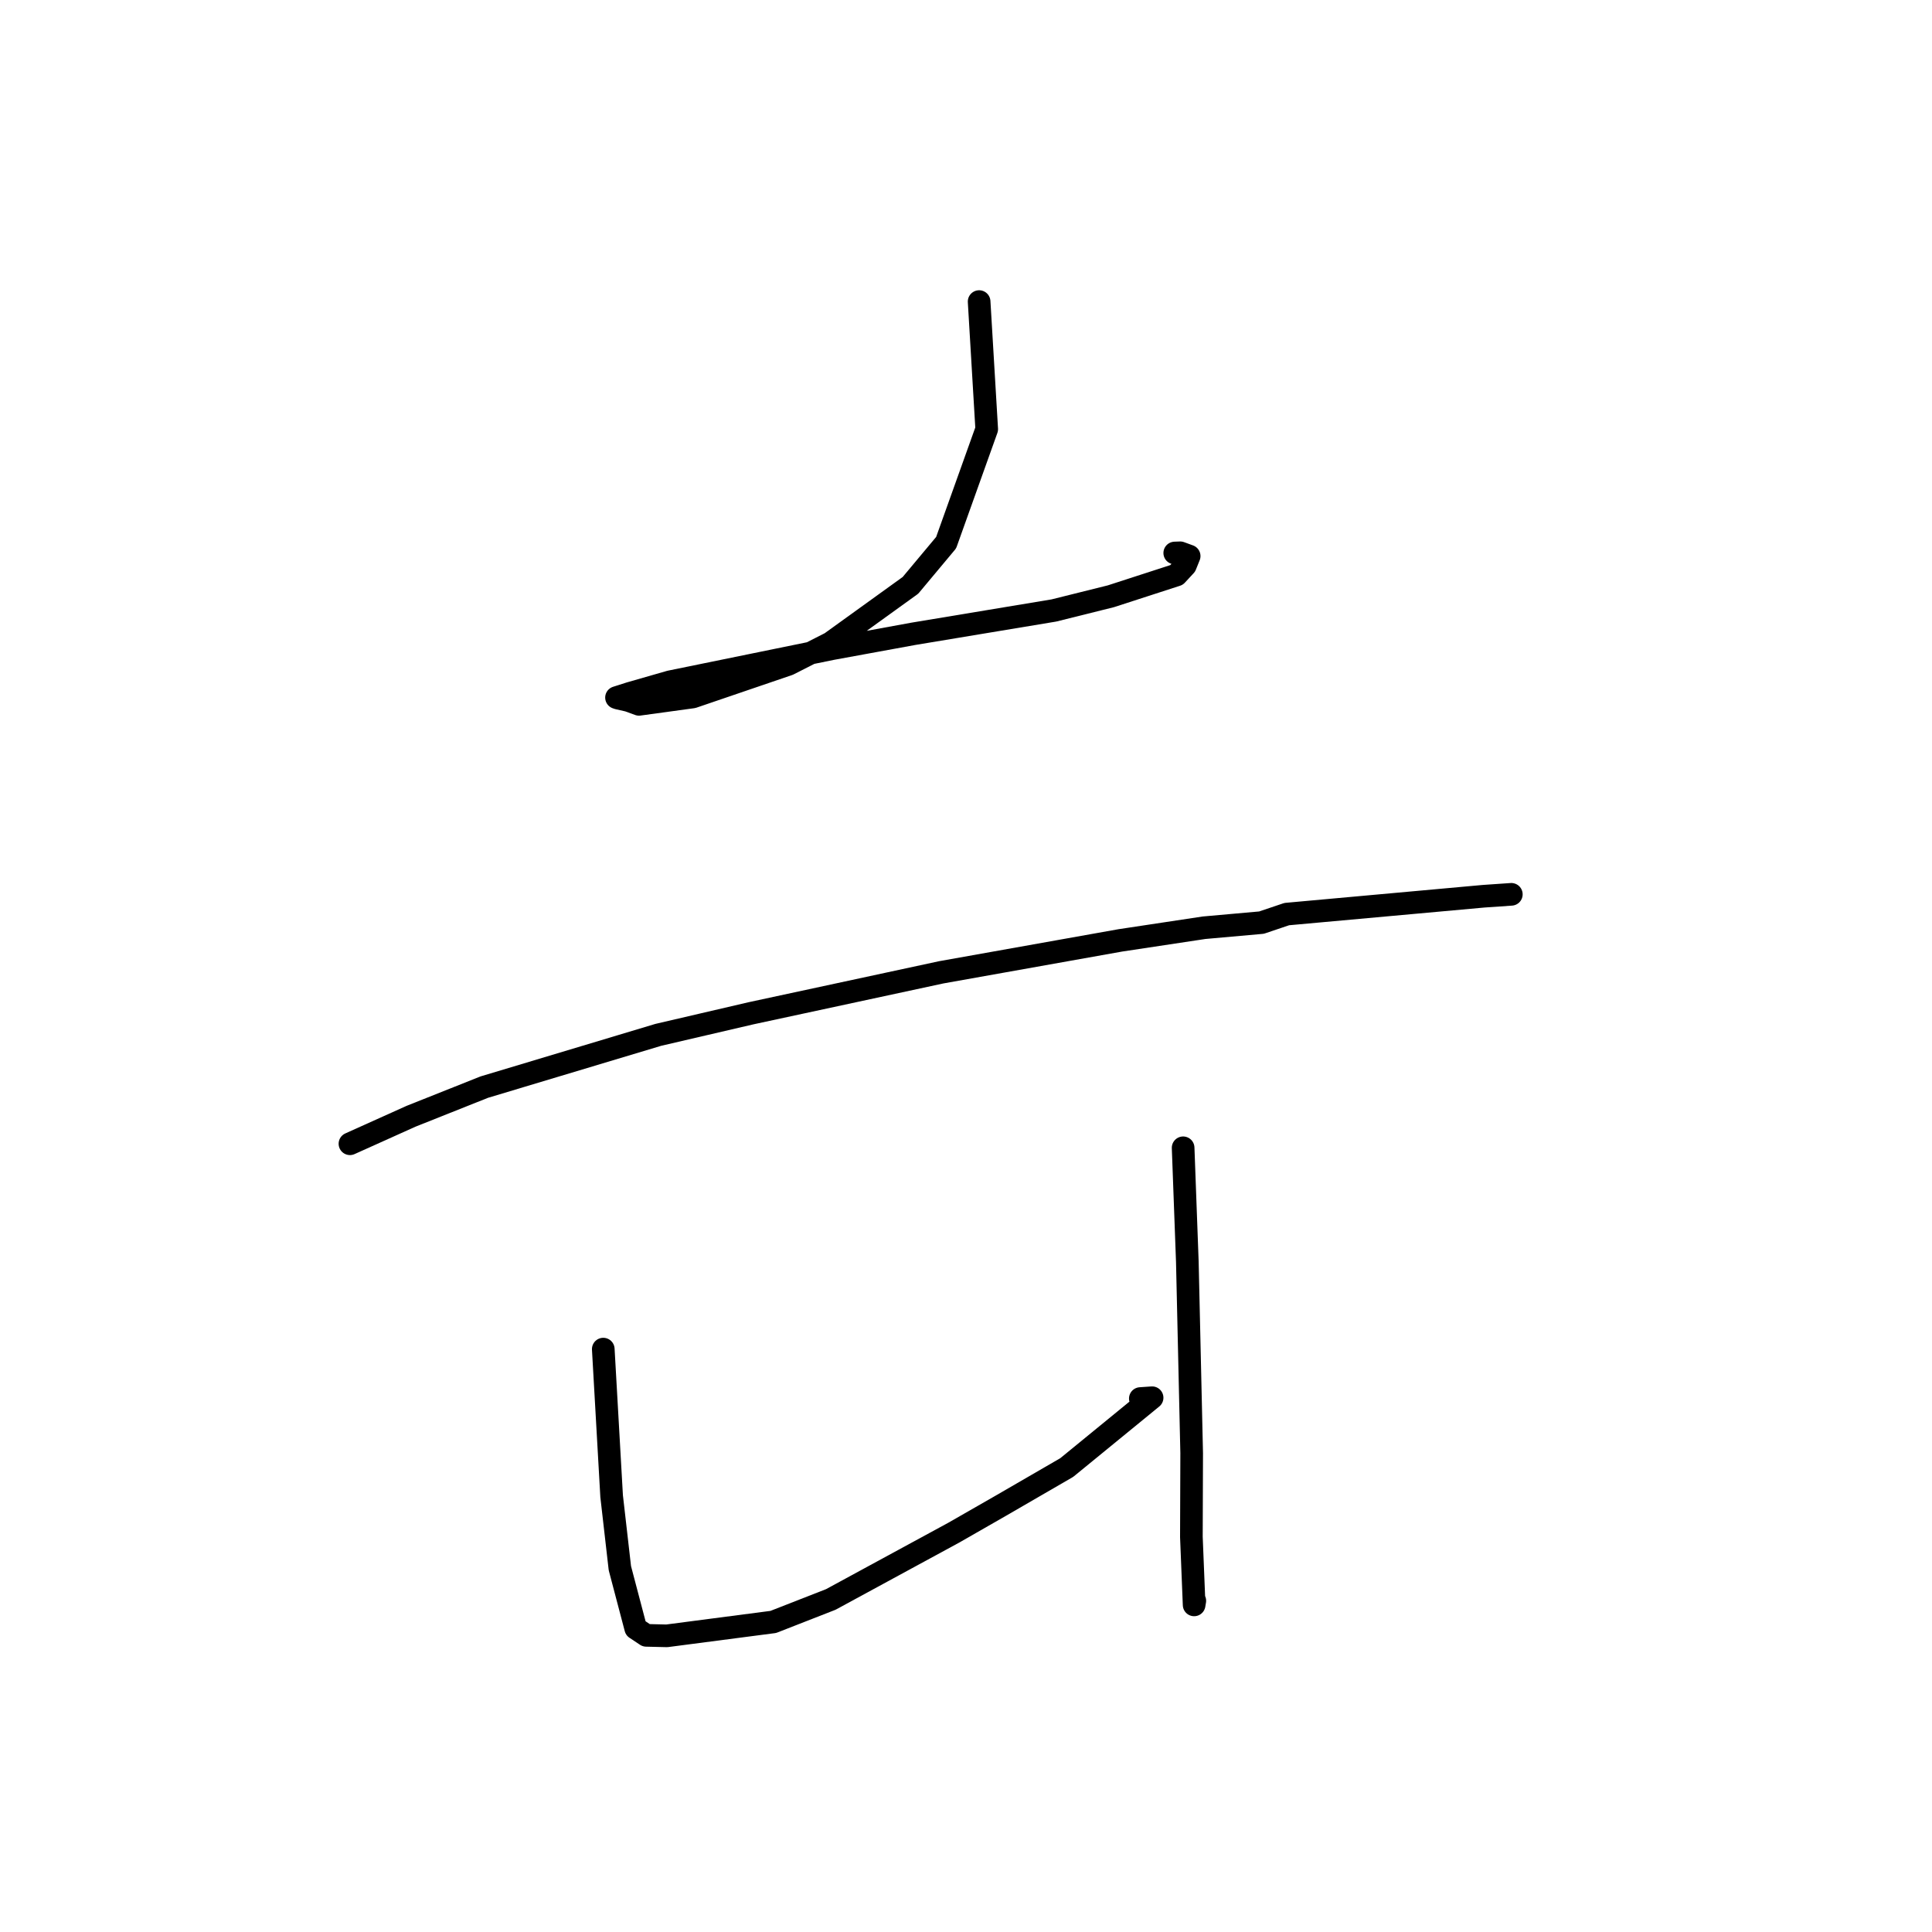 <?xml version="1.0" standalone="no"?>
    <svg width="256" height="256" xmlns="http://www.w3.org/2000/svg" version="1.1">
    <polyline stroke="black" stroke-width="3" stroke-linecap="round" fill="transparent" stroke-linejoin="round" points="129.739 39.961 130.745 56.863 125.366 71.907 120.639 77.562 110.057 85.191 104.479 88.025 91.795 92.353 84.671 93.329 83.27 92.818 81.893 92.505 81.757 92.457 81.69 92.434 83.479 91.863 88.777 90.342 110.222 85.961 121.027 83.983 139.645 80.891 147.198 79.009 155.902 76.187 157.067 74.928 157.57 73.681 156.39 73.249 155.66 73.275 " />
        <polyline stroke="black" stroke-width="3" stroke-linecap="round" fill="transparent" stroke-linejoin="round" points="46.37 151.554 54.471 147.909 64.17 144.048 87.225 137.124 99.517 134.264 124.731 128.835 148.445 124.606 159.534 122.931 167.153 122.252 170.505 121.122 196.6 118.755 200.223 118.506 200.256 118.503 200.258 118.503 200.259 118.503 200.259 118.503 " />
        <polyline stroke="black" stroke-width="3" stroke-linecap="round" fill="transparent" stroke-linejoin="round" points="79.937 178.765 81.044 198.253 82.135 207.788 84.237 215.763 85.632 216.692 88.357 216.757 102.465 214.915 110.085 211.936 126.383 203.084 132.62 199.511 141.347 194.457 152.659 185.207 151.099 185.314 " />
        <polyline stroke="black" stroke-width="3" stroke-linecap="round" fill="transparent" stroke-linejoin="round" points="156.771 152.089 157.328 167.201 157.903 192.551 157.865 203.654 158.228 212.657 158.318 212.111 " />
        </svg>